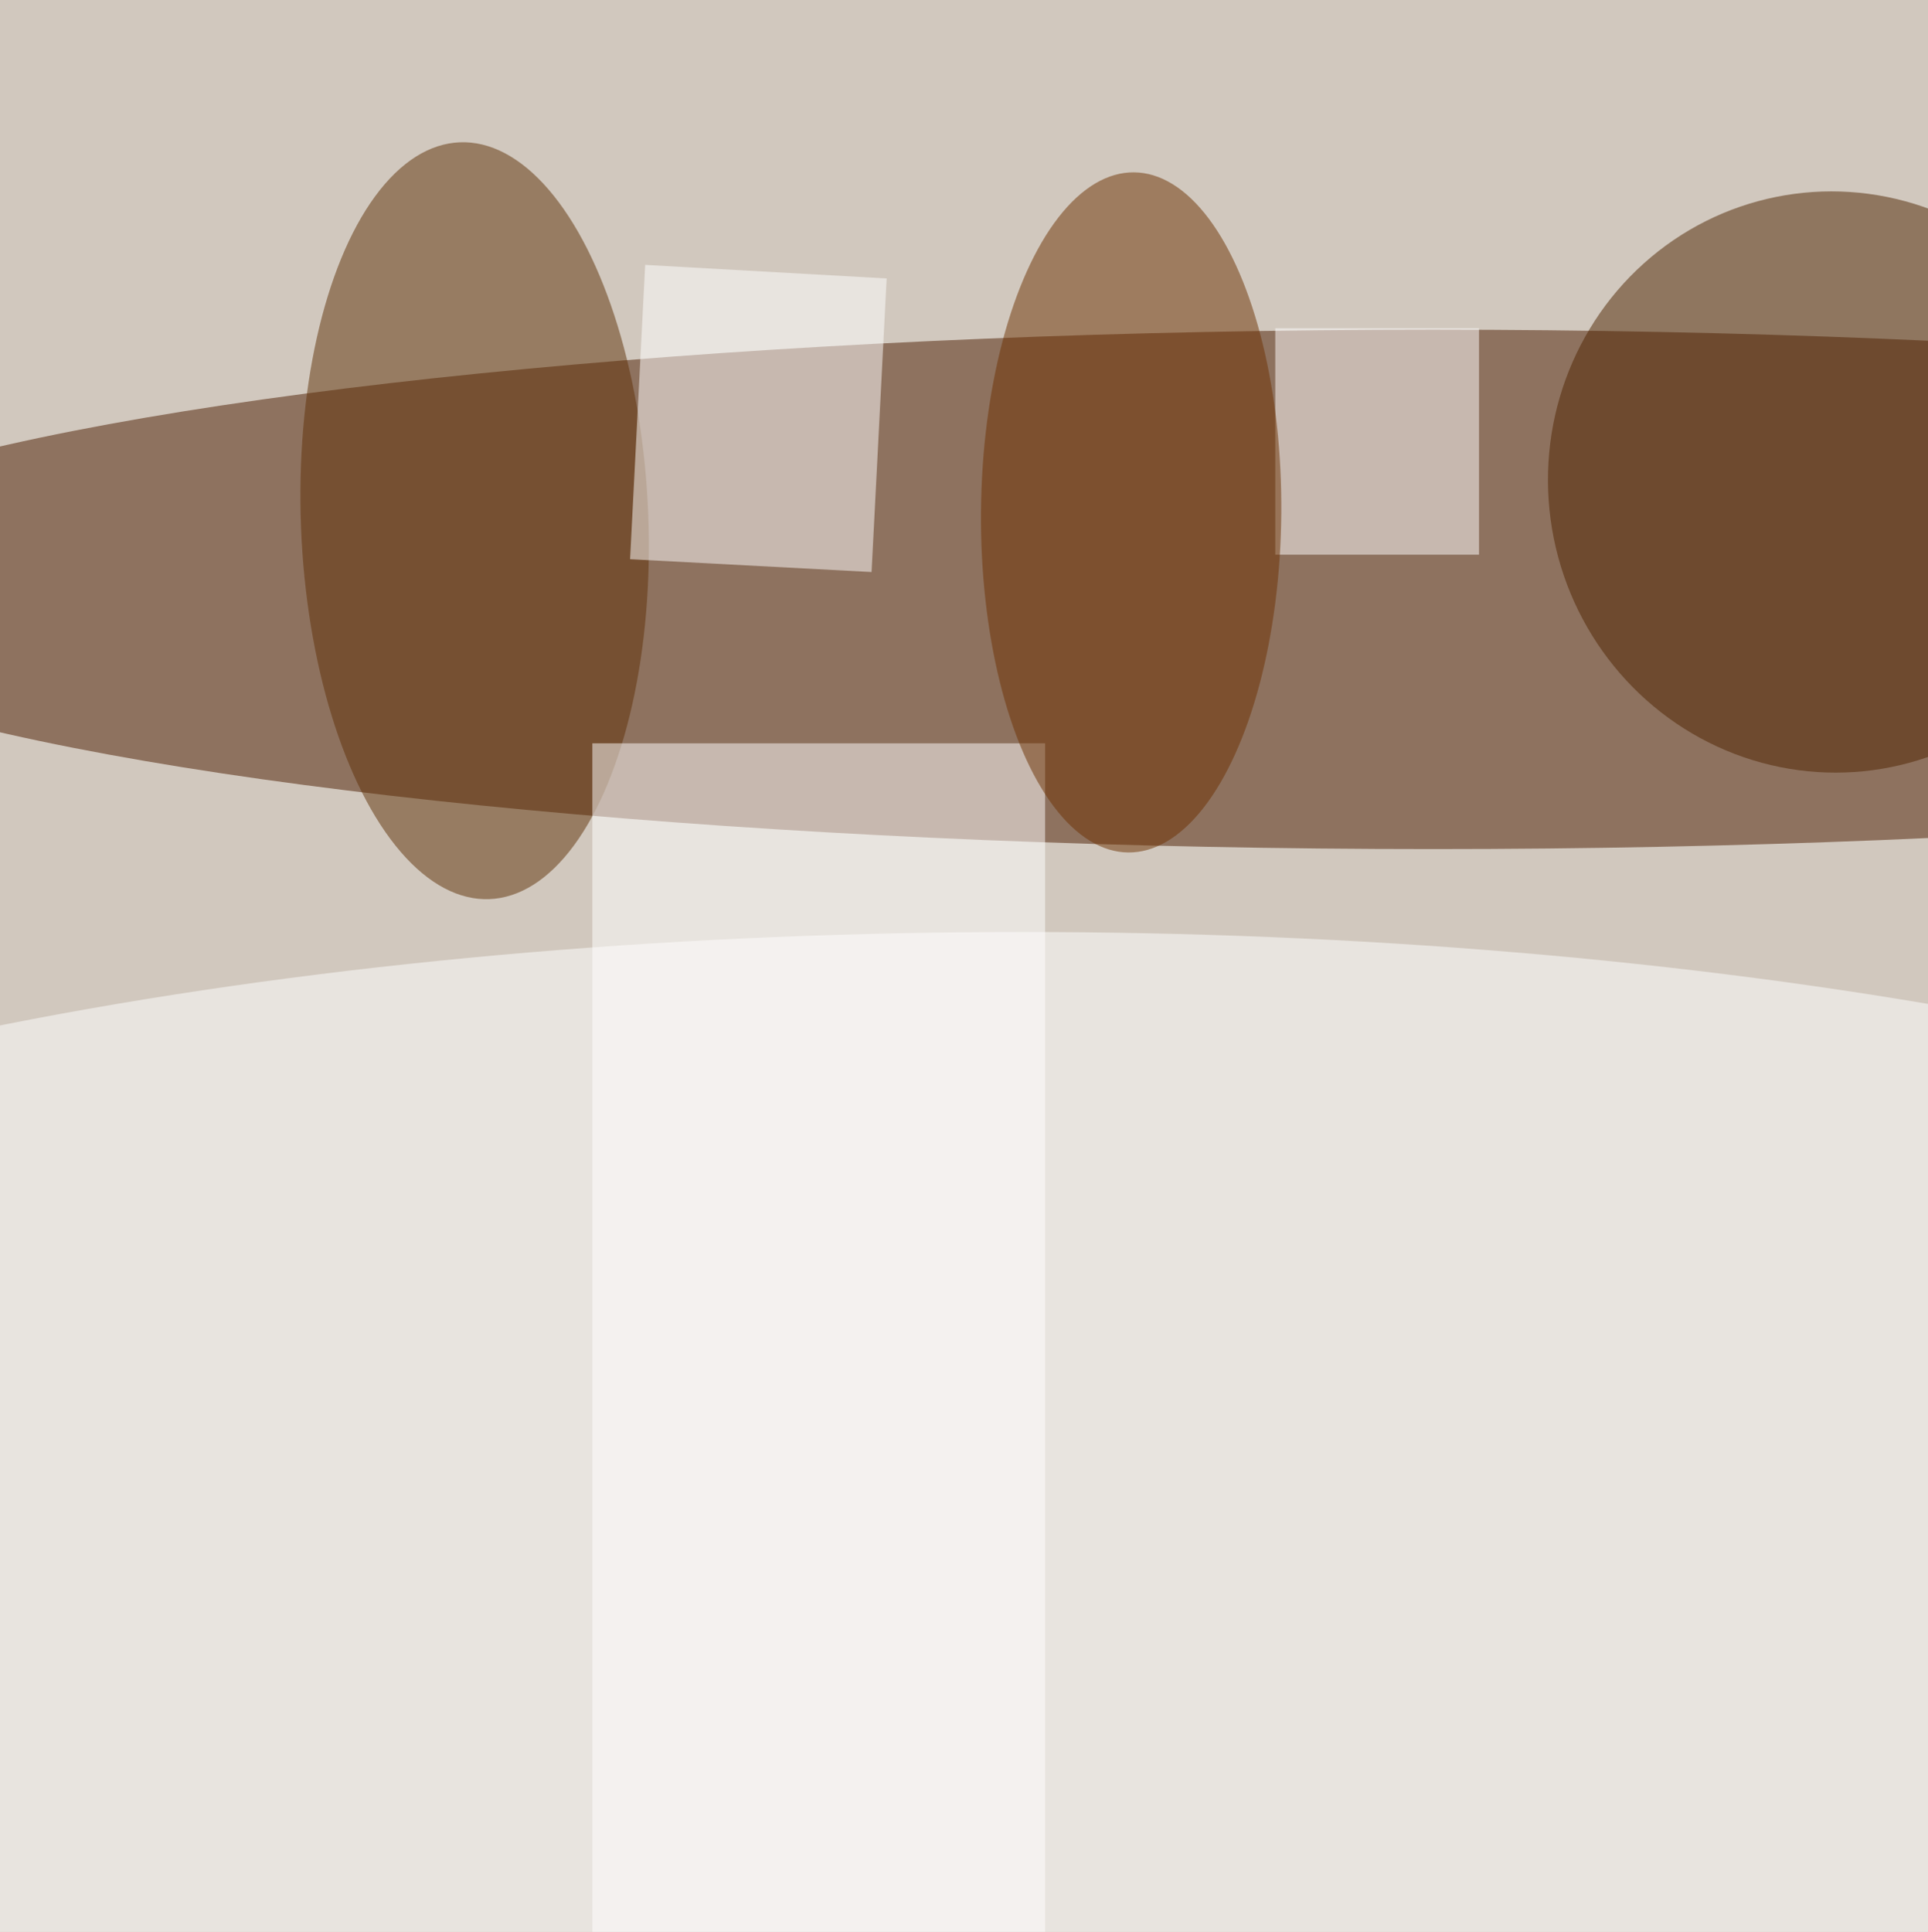 <svg xmlns="http://www.w3.org/2000/svg" viewBox="0 0 1022 1024"><filter id="b"><feGaussianBlur stdDeviation="12" /></filter><path fill="#d1c8be" d="M0 0h1024v1024H0z"/><g filter="url(#b)" transform="matrix(4 0 0 4 2 2)" fill-opacity=".5"><ellipse fill="#4c1c00" rx="1" ry="1" transform="matrix(0 34.412 -227.438 0 189.4 77.6)"/><ellipse fill="#fff" cx="135" cy="204" rx="255" ry="81"/><ellipse fill="#5e3107" rx="1" ry="1" transform="matrix(23.006 -.898 1.957 50.143 62.4 68.5)"/><ellipse fill="#4e2400" rx="1" ry="1" transform="rotate(-11.4 438.7 -1183) scale(37.82 38.539)"/><path fill="#fff" d="M168.5 73V43h27v30zM115 75.3l-32-1.7 2-39 32 1.8zM78 98h60v158H78z"/><ellipse fill="#6d3100" rx="1" ry="1" transform="matrix(19.898 .167 -.379 45.063 149.4 67.4)"/></g></svg>
